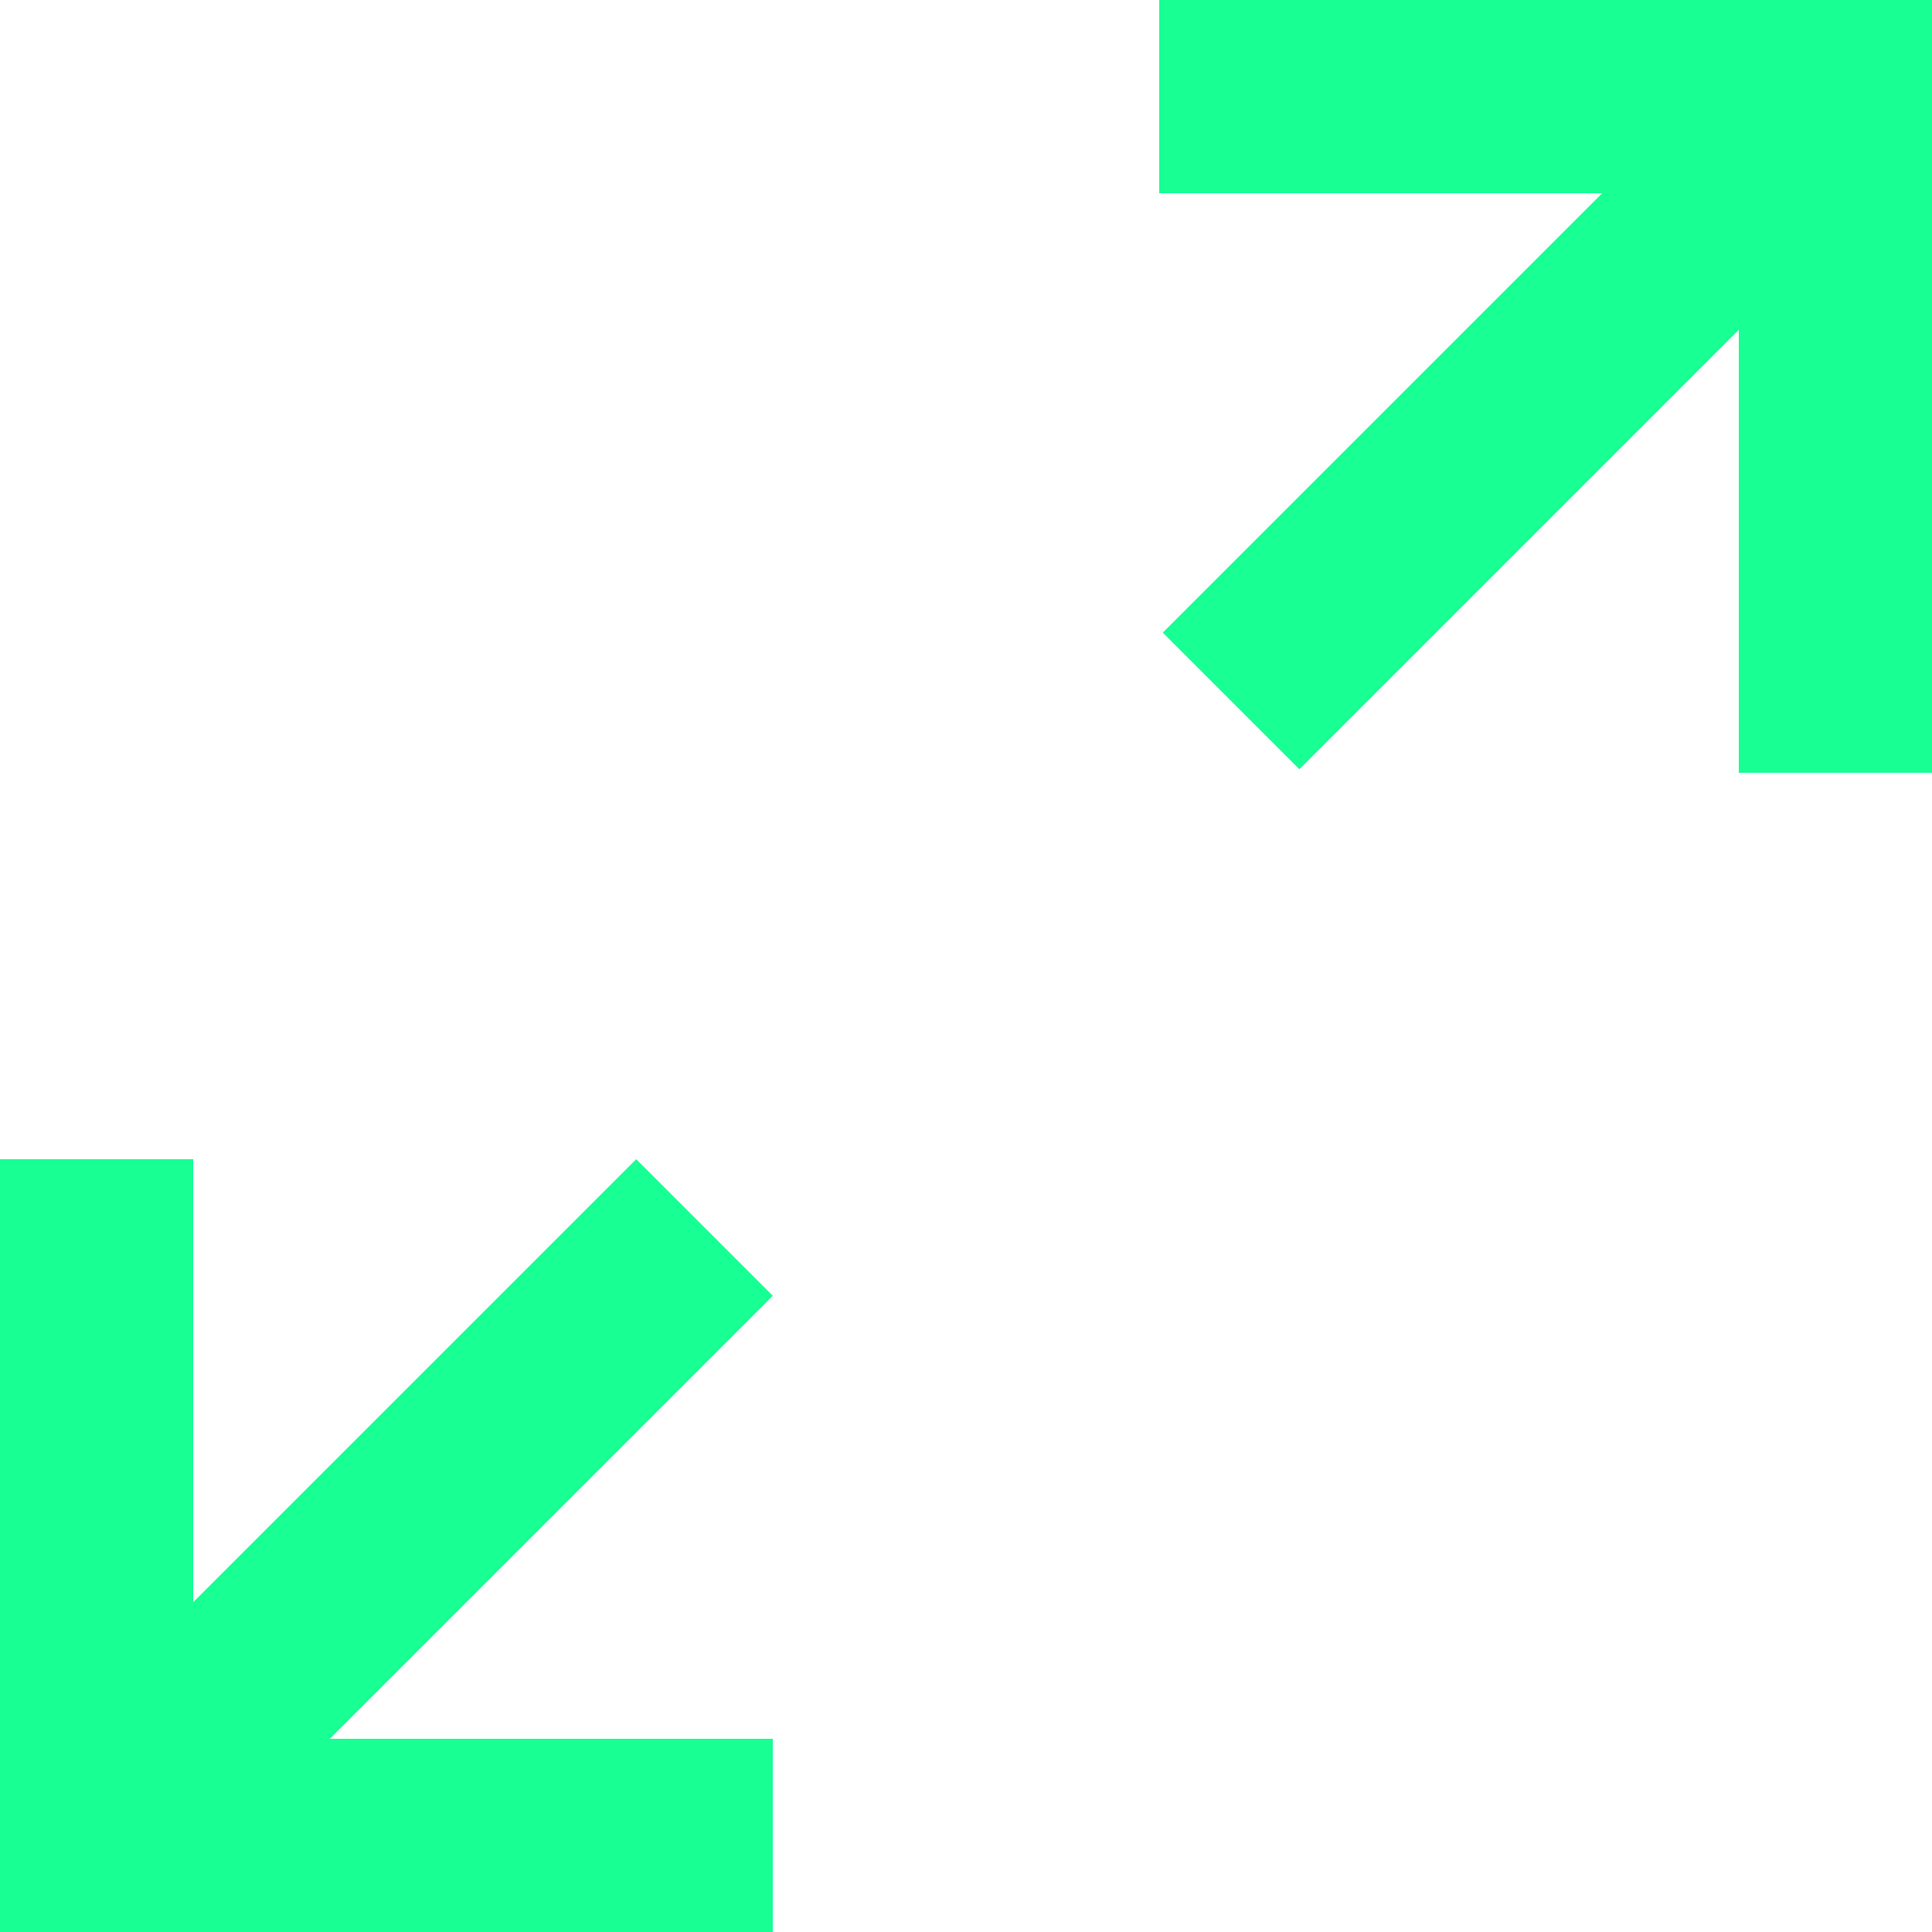 <?xml version="1.0" encoding="UTF-8" standalone="no"?>
<svg width="20px" height="20px" viewBox="0 0 20 20" version="1.1" xmlns="http://www.w3.org/2000/svg" xmlns:xlink="http://www.w3.org/1999/xlink">
    <!-- Generator: Sketch 3.8.1 (29687) - http://www.bohemiancoding.com/sketch -->
    <title>arrow_left_down_right_up [#375]</title>
    <desc>Created with Sketch.</desc>
    <defs></defs>
    <g id="Page-1" stroke="none" stroke-width="1" fill="none" fill-rule="evenodd">
        <g id="Dribbble-Dark-Preview" transform="translate(-340, -6519)" fill="#18FF94">
            <g id="icons" transform="translate(56, 160)">
                <path d="M292,6377 L287.414,6377 L292,6372.414 L290.586,6371 L286,6375.586 L286,6371 L284,6371 L284,6379 L292,6379 L292,6377 Z M304,6359 L296,6359 L296,6361 L300.586,6361 L296.037,6365.549 L297.451,6366.963 L302,6362.414 L302,6367 L304,6367 L304,6359 Z" id="arrow_left_down_right_up-[#375]"></path>
            </g>
        </g>
    </g>
</svg>